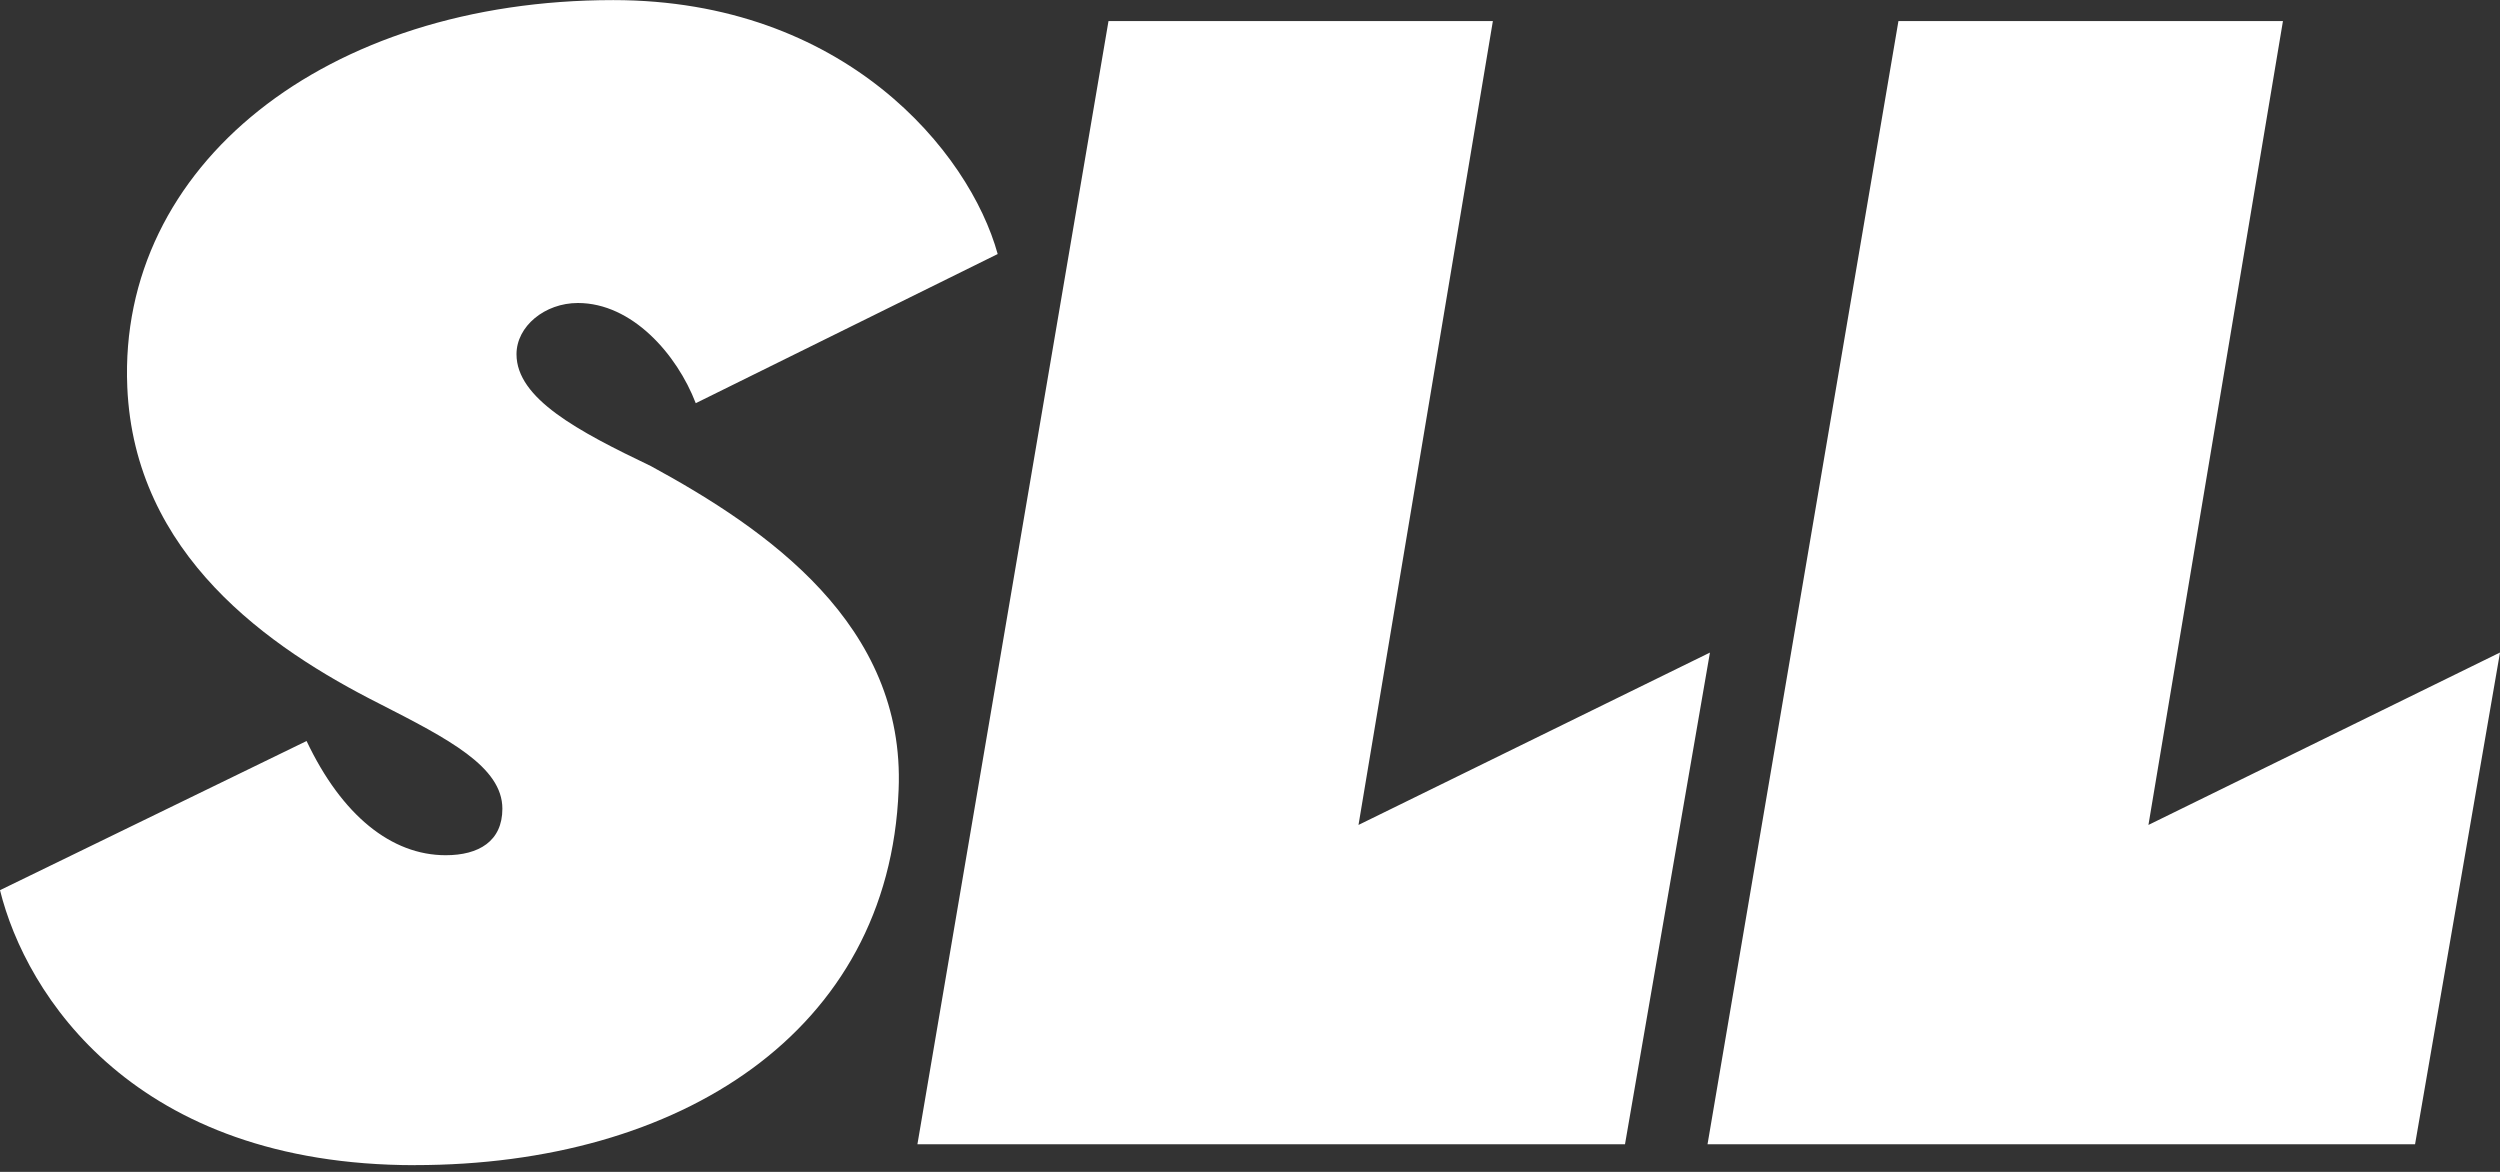 <svg xmlns="http://www.w3.org/2000/svg" xmlns:xlink="http://www.w3.org/1999/xlink" width="160" height="75" viewBox="0 0 160 75">
  <rect x="0" y="0" width="160" height="75" fill="#333333" stroke="none"/>
  <defs>
    <clipPath id="clip-path">
      <rect id="사각형_602" data-name="사각형 602" width="160" height="75" fill="#fff"/>
    </clipPath>
  </defs>
  <g id="Footer_Logo" clip-path="url(#clip-path)">
    <path id="패스_1416" data-name="패스 1416" d="M26.564,74.561c16.908,0,30.341-8.5,30.947-24.008.448-10.586-8.457-16.705-15.855-20.73-4.673-2.237-8.6-4.324-8.6-7.159,0-1.788,1.81-3.278,3.929-3.278,3.469,0,6.338,3.278,7.543,6.412l19.324-9.546C62.039,9.69,54.035,0,39.246,0c-18.415,0-31.7,10.586-31.1,24.756C8.6,35.493,17.2,41.456,24.3,45.039c4.377,2.237,7.852,4.025,7.852,6.711,0,2.087-1.514,2.978-3.626,2.978-3.469,0-6.641-2.536-8.905-7.309L0,56.965c1.659,6.711,8.6,17.6,26.564,17.6m82.718-1.34h45.282L160,41.755,137.5,52.79l8.609-51.449H121.5Zm-50.567,0H104l5.436-31.466L86.944,52.79l8.6-51.449h-24.6Z" transform="translate(0 0.006)" fill="#fff"/>
  </g>
</svg>
